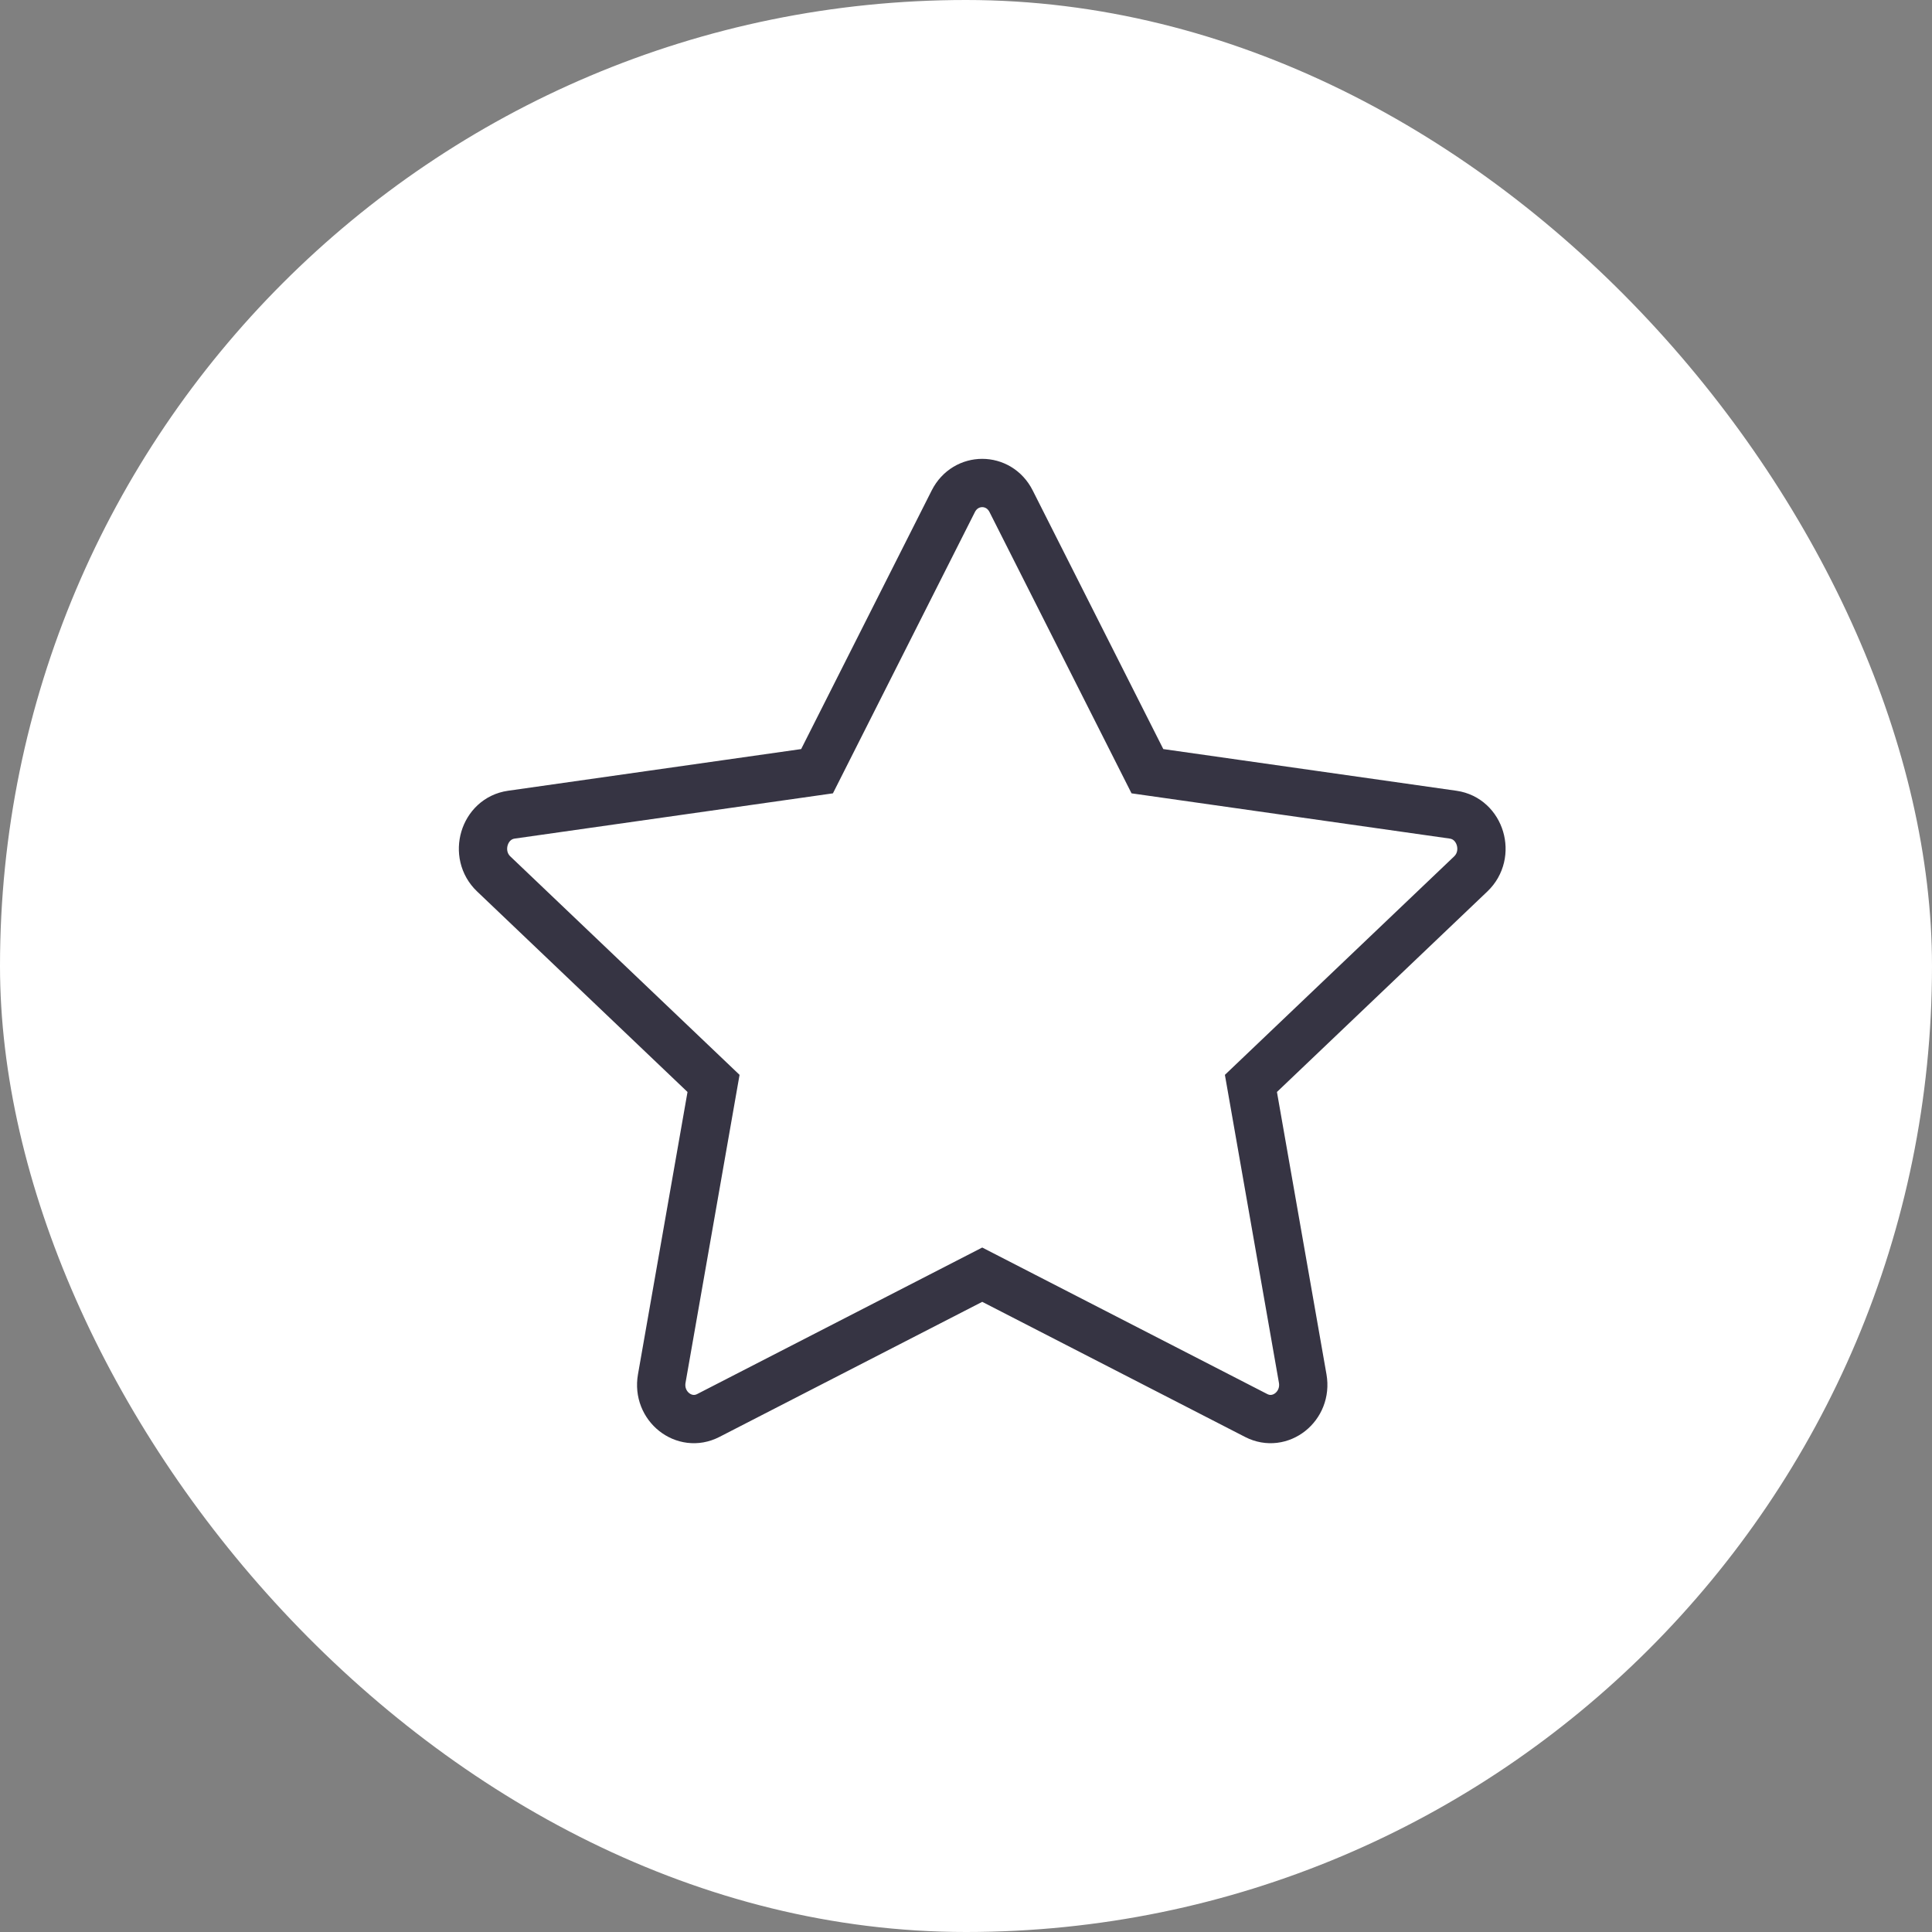 <svg width="40" height="40" viewBox="0 0 40 40" fill="none" xmlns="http://www.w3.org/2000/svg">
<rect x="0" y="0" width="40" height="40" fill="#808080" stroke="none"/>
<rect width="40" height="40" rx="20" fill="white"/>
<path d="M14.665 29.306C14.166 29.563 13.6 29.114 13.701 28.541L14.773 22.431L10.222 18.094C9.797 17.689 10.017 16.948 10.587 16.867L16.916 15.967L19.737 10.378C19.992 9.874 20.68 9.874 20.934 10.378L23.756 15.967L30.085 16.867C30.655 16.948 30.875 17.689 30.45 18.094L25.899 22.431L26.971 28.541C27.071 29.114 26.506 29.563 26.007 29.306L20.336 26.391L14.665 29.306Z" stroke="#363443" strokeWidth="1.5"/>
</svg>

